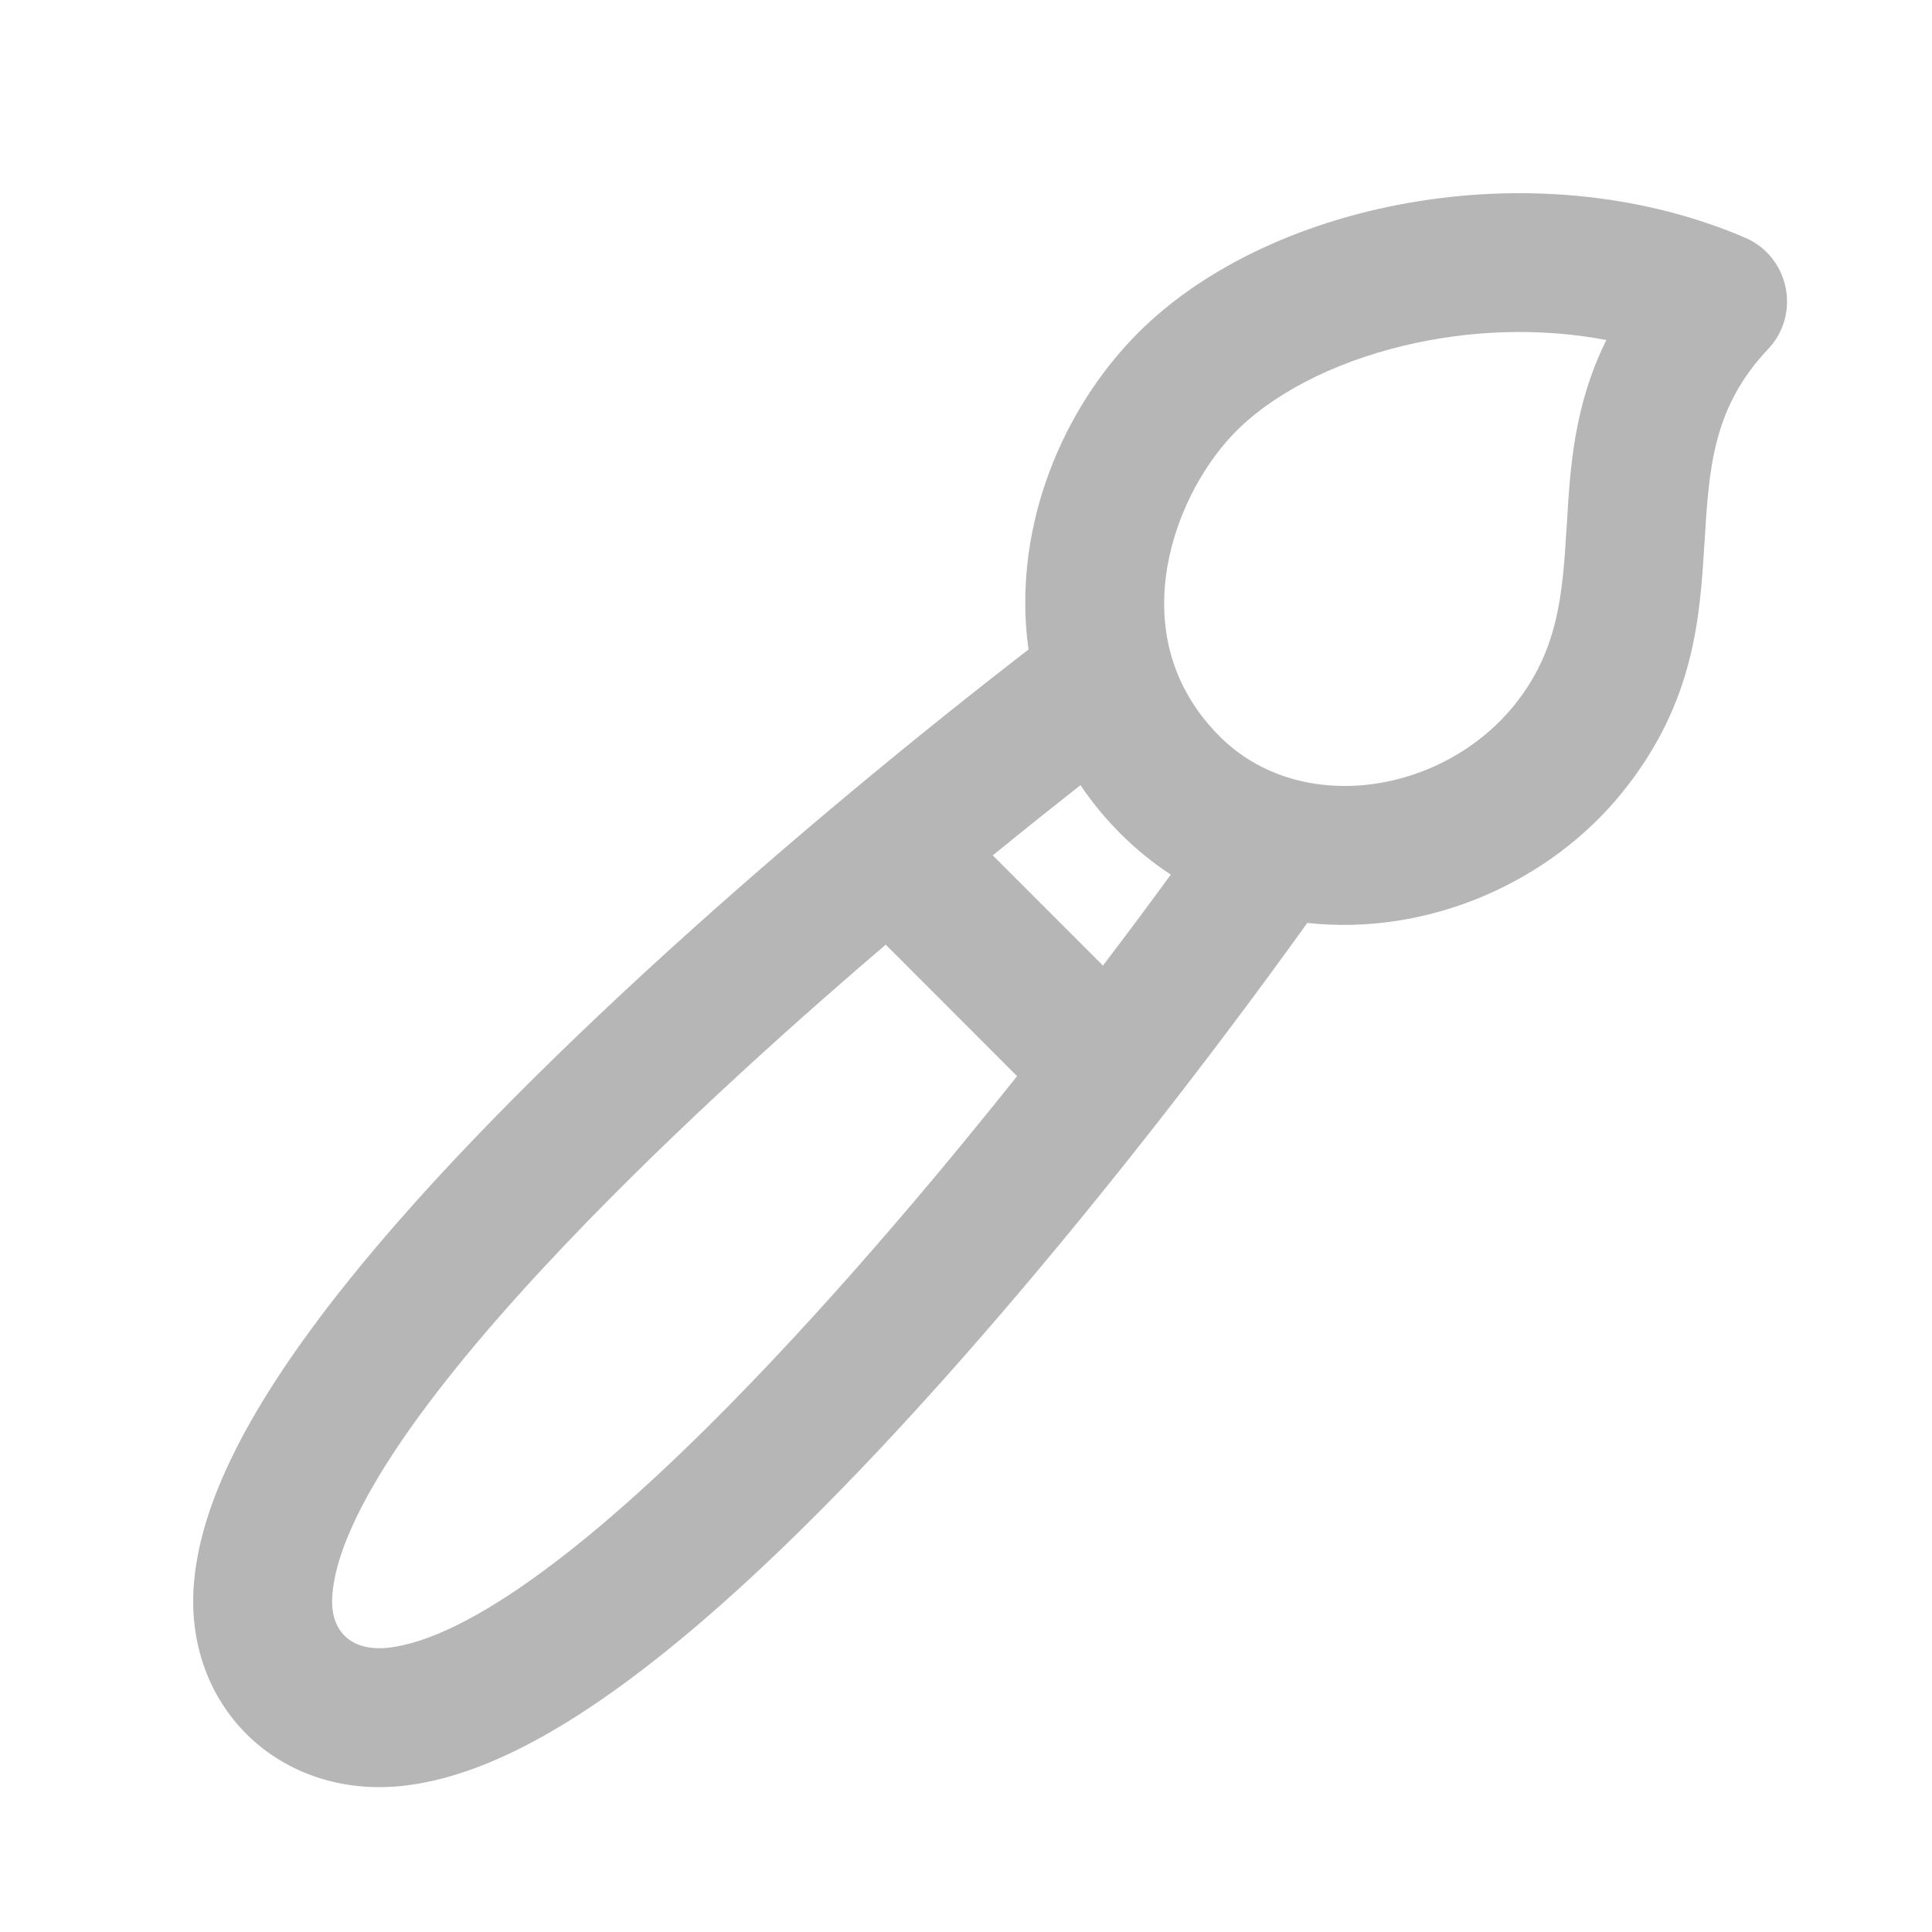 <svg width="20" height="20" viewBox="0 0 20 20" fill="none" xmlns="http://www.w3.org/2000/svg">
<path fill-rule="evenodd" clip-rule="evenodd" d="M4.162 18.488C2.91 18.619 1.937 17.696 2.003 16.458C2.051 15.572 2.591 14.533 3.576 13.297C5.332 11.095 8.395 8.462 10.647 6.724C10.483 5.552 10.931 4.34 11.718 3.511C12.396 2.796 13.439 2.303 14.572 2.102C15.708 1.9 16.959 1.987 18.064 2.46C18.524 2.657 18.646 3.253 18.302 3.615C17.729 4.221 17.691 4.851 17.645 5.62L17.644 5.622C17.598 6.391 17.541 7.27 16.805 8.189C16.039 9.147 14.769 9.69 13.533 9.554C11.895 11.837 9.396 14.959 7.261 16.789C6.065 17.815 5.047 18.394 4.162 18.488ZM4.11 17.99C4.836 17.914 5.756 17.421 6.936 16.41C9.062 14.588 11.583 11.427 13.213 9.142L13.303 9.016L13.456 9.04C14.557 9.212 15.725 8.739 16.415 7.877C17.046 7.089 17.1 6.351 17.145 5.592C17.146 5.578 17.147 5.563 17.148 5.548C17.192 4.802 17.24 4.009 17.94 3.271C18.044 3.161 18.007 2.979 17.867 2.92C16.864 2.49 15.714 2.407 14.66 2.594C13.603 2.782 12.667 3.237 12.081 3.855C11.357 4.618 10.969 5.741 11.164 6.786L11.192 6.936L11.07 7.03C8.815 8.76 5.714 11.417 3.967 13.609C2.994 14.828 2.541 15.763 2.502 16.485C2.453 17.412 3.16 18.09 4.11 17.99ZM3.576 16.942C3.664 17.024 3.806 17.079 4.012 17.058C4.435 17.013 4.986 16.733 5.615 16.27C6.237 15.814 6.902 15.204 7.55 14.546C8.755 13.322 9.882 11.952 10.529 11.14L9.169 9.779C8.383 10.45 7.039 11.633 5.845 12.89C5.2 13.568 4.605 14.262 4.165 14.904C3.72 15.555 3.461 16.116 3.439 16.535C3.428 16.728 3.489 16.861 3.576 16.942ZM3.235 17.308C3.023 17.11 2.922 16.823 2.939 16.508C2.97 15.943 3.299 15.284 3.753 14.621C4.213 13.949 4.829 13.233 5.482 12.546C6.789 11.17 8.27 9.885 9.021 9.249L9.197 9.1L11.197 11.101L11.06 11.275C10.441 12.058 9.222 13.561 7.906 14.896C7.249 15.564 6.563 16.195 5.912 16.673C5.269 17.146 4.627 17.496 4.064 17.555M3.235 17.308C3.447 17.506 3.743 17.589 4.064 17.555L3.235 17.308ZM11.468 10.753L9.534 8.818L9.747 8.643C10.315 8.176 10.79 7.801 11.098 7.561L11.328 7.382L11.47 7.637C11.725 8.095 12.119 8.503 12.601 8.758L12.855 8.893L12.686 9.126C12.456 9.445 12.094 9.937 11.642 10.527L11.468 10.753ZM11.418 9.996C11.697 9.629 11.935 9.308 12.12 9.054C11.744 8.808 11.427 8.486 11.185 8.128C10.941 8.32 10.631 8.566 10.277 8.855L11.418 9.996ZM12.627 7.624C13.456 8.453 14.933 8.228 15.683 7.291C16.128 6.734 16.176 6.16 16.216 5.478C16.218 5.46 16.218 5.443 16.22 5.425C16.254 4.846 16.292 4.199 16.629 3.52C15.926 3.386 15.198 3.42 14.542 3.576C13.784 3.756 13.146 4.094 12.761 4.5C12.431 4.848 12.144 5.388 12.07 5.964C11.997 6.532 12.13 7.127 12.627 7.624ZM16.073 7.603C15.183 8.717 13.361 9.066 12.273 7.978C11.65 7.355 11.484 6.597 11.574 5.9C11.662 5.212 12 4.575 12.398 4.156C12.869 3.66 13.604 3.285 14.426 3.089C15.252 2.893 16.188 2.872 17.074 3.108L17.402 3.196L17.222 3.483C16.795 4.163 16.757 4.806 16.717 5.48L16.715 5.508C16.675 6.187 16.628 6.91 16.073 7.603Z" fill="#b6b6b6"/>
<path d="M4.136 18.239C4.941 18.154 5.91 17.618 7.098 16.599C9.248 14.757 11.783 11.576 13.416 9.287C14.609 9.473 15.866 8.963 16.61 8.033C17.976 6.325 16.832 4.802 18.121 3.443C18.345 3.207 18.265 2.818 17.965 2.69C15.857 1.787 13.164 2.35 11.9 3.683C11.127 4.497 10.706 5.699 10.918 6.831C8.659 8.565 5.538 11.236 3.771 13.453C2.792 14.68 2.295 15.668 2.252 16.471C2.194 17.554 3.035 18.355 4.136 18.239ZM12.579 4.328C13.434 3.426 15.326 2.901 17.009 3.35C16.068 4.851 16.877 6.198 15.878 7.447C15.058 8.472 13.408 8.759 12.449 7.801C11.329 6.681 11.851 5.096 12.579 4.328ZM12.483 8.979C12.254 9.297 11.893 9.787 11.443 10.375L9.905 8.836C10.471 8.371 10.944 7.997 11.251 7.758C11.527 8.255 11.955 8.699 12.483 8.979ZM3.188 16.521C3.294 14.553 7.684 10.708 9.182 9.439L10.863 11.12C9.63 12.682 6.011 17.099 4.037 17.306C3.511 17.362 3.161 17.03 3.188 16.521Z" fill="#b6b6b6"/>
</svg>

